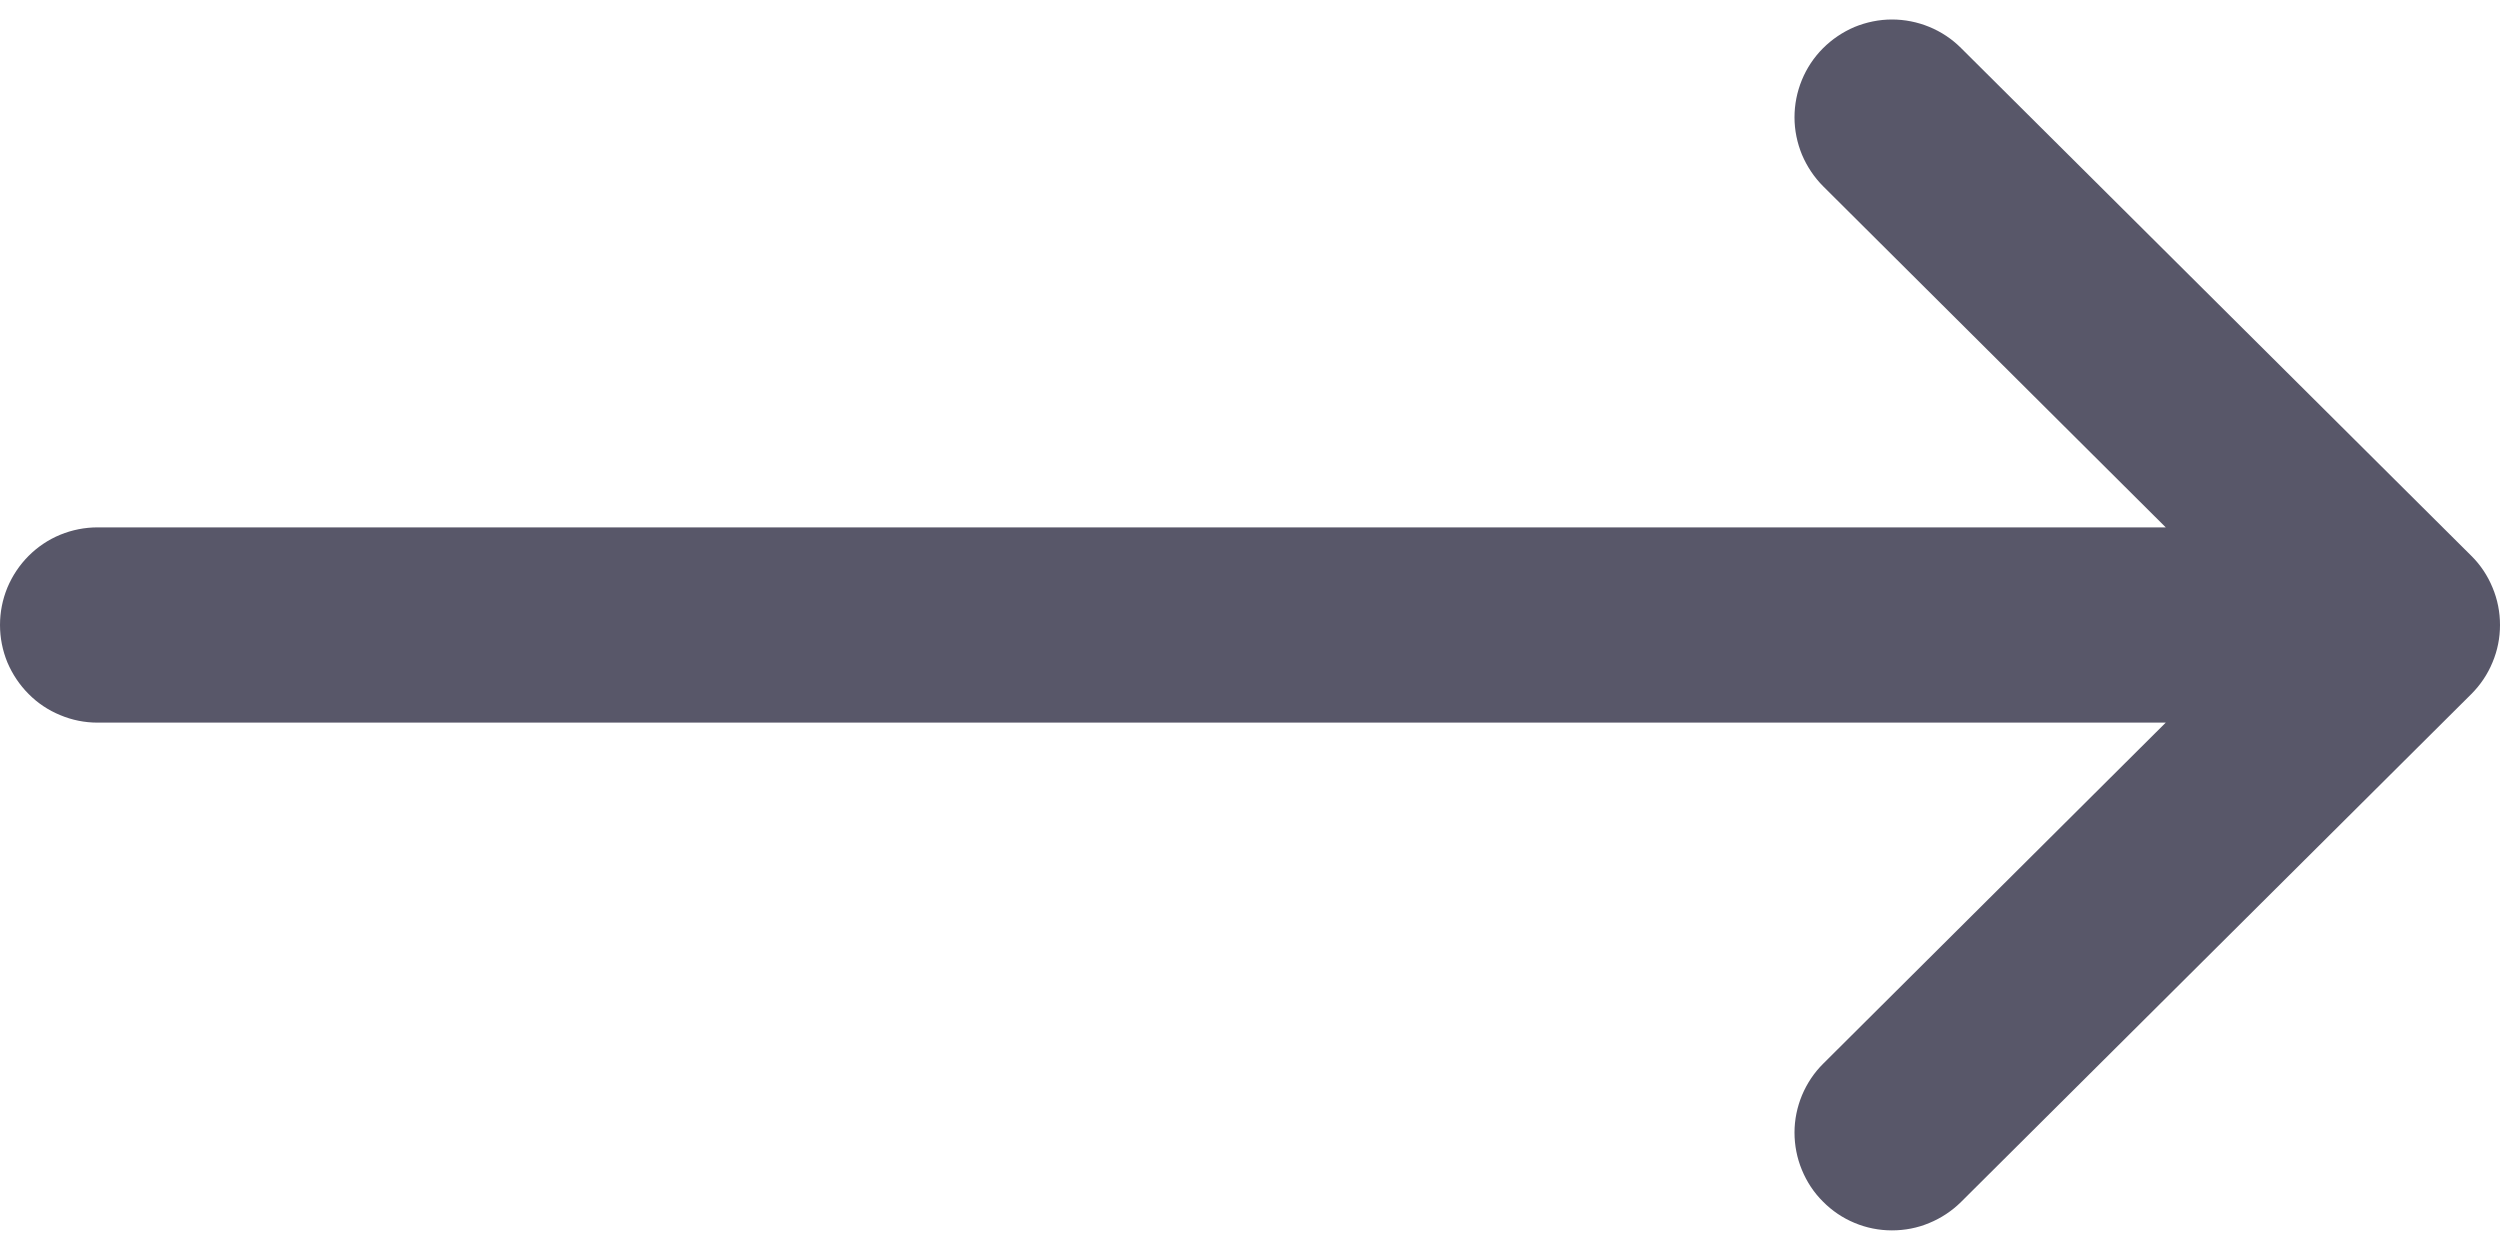<svg width="20" height="10" viewBox="0 0 20 10" fill="none" xmlns="http://www.w3.org/2000/svg">
  <path d="M0.781 4.219H17.326L14.586 1.491C14.513 1.418 14.456 1.332 14.416 1.238C14.377 1.143 14.356 1.042 14.356 0.939C14.356 0.836 14.376 0.735 14.415 0.64C14.454 0.545 14.511 0.459 14.584 0.386C14.656 0.314 14.742 0.256 14.836 0.216C14.931 0.177 15.033 0.156 15.135 0.156C15.238 0.156 15.339 0.176 15.434 0.215C15.529 0.254 15.615 0.311 15.688 0.384L19.77 4.446C19.843 4.518 19.901 4.605 19.94 4.7C19.98 4.795 20 4.897 20 5C20 5.103 19.98 5.204 19.94 5.299C19.901 5.394 19.843 5.48 19.77 5.553L15.688 9.616C15.615 9.688 15.529 9.745 15.434 9.784C15.339 9.824 15.238 9.843 15.135 9.843C15.033 9.843 14.931 9.823 14.836 9.783C14.742 9.744 14.656 9.686 14.584 9.613C14.511 9.541 14.454 9.454 14.415 9.359C14.376 9.265 14.356 9.163 14.356 9.06C14.356 8.958 14.377 8.856 14.416 8.762C14.456 8.667 14.513 8.581 14.586 8.509L17.326 5.781H0.781C0.678 5.781 0.577 5.761 0.482 5.721C0.387 5.682 0.301 5.625 0.229 5.552C0.156 5.479 0.099 5.393 0.059 5.299C0.02 5.204 0 5.102 0 5C0 4.897 0.02 4.796 0.059 4.701C0.099 4.606 0.156 4.52 0.229 4.447C0.301 4.375 0.387 4.317 0.482 4.278C0.577 4.239 0.678 4.219 0.781 4.219Z" fill="#585769"></path>
</svg>
